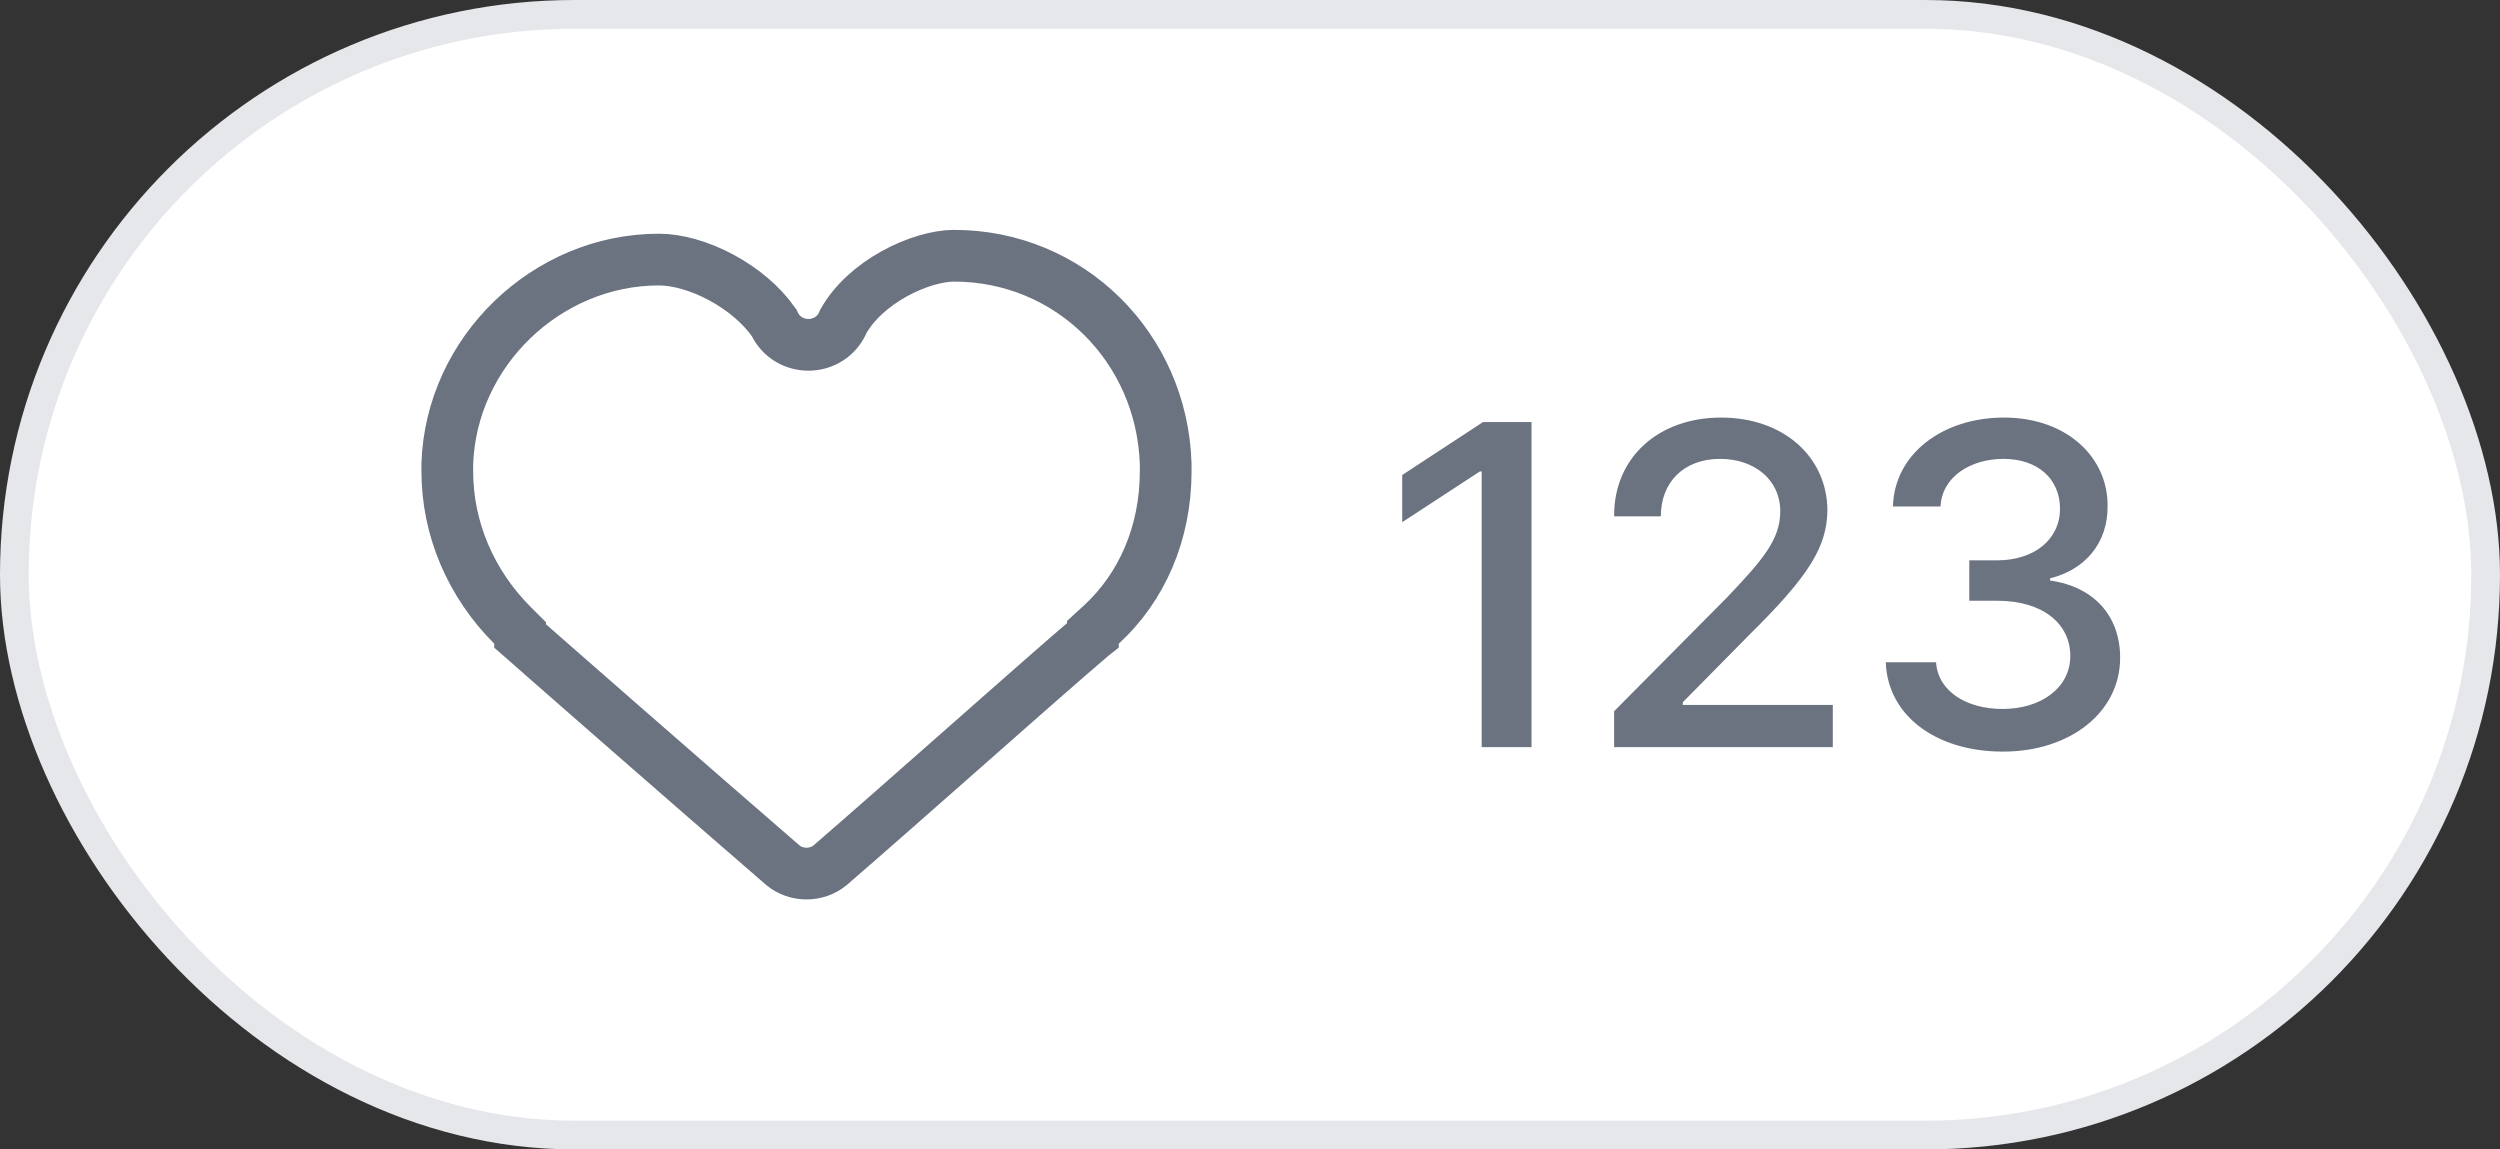 <svg width="87" height="40" viewBox="0 0 87 40" fill="none" xmlns="http://www.w3.org/2000/svg">
<rect x="0" y="0" width="87" height="40" fill="#333333" stroke="none"/>
<rect x="0.5" y="0.5" width="86" height="39" rx="19.5" fill="white"/>
<rect x="0.5" y="0.5" width="86" height="39" rx="19.5" stroke="#E5E7EB"/>
<path d="M18.12 22.148C18.113 22.142 18.107 22.136 18.1 22.13V22.027L17.836 21.764C16.395 20.323 15.566 18.415 15.566 16.4V16.147C15.692 12.243 19.021 9.033 22.933 9.033C23.551 9.033 24.338 9.245 25.107 9.659C25.843 10.056 26.498 10.603 26.935 11.227C27.408 12.274 28.912 12.257 29.352 11.178C29.721 10.523 30.36 9.951 31.105 9.536C31.873 9.108 32.656 8.9 33.2 8.9C37.227 8.9 40.441 12.091 40.566 16.147V16.4C40.566 18.563 39.728 20.45 38.325 21.737L38.033 22.004V22.099C38.019 22.11 38.005 22.122 37.99 22.135C37.782 22.31 37.5 22.553 37.163 22.846C36.49 23.431 35.588 24.225 34.605 25.091C34.29 25.369 33.966 25.654 33.639 25.943C31.925 27.454 30.113 29.052 28.885 30.113C28.42 30.496 27.712 30.496 27.248 30.113C25.783 28.848 23.456 26.82 21.475 25.089C20.484 24.223 19.58 23.431 18.916 22.849C18.584 22.557 18.313 22.318 18.12 22.148Z" stroke="#6B7280" stroke-width="1.8"/>
<path d="M53.297 14.688V26H51.562V16.406H51.5L48.797 18.172V16.531L51.609 14.688H53.297ZM56.172 26V24.75L60.094 20.797C61.328 19.5 61.953 18.781 61.953 17.797C61.953 16.688 61.047 15.969 59.859 15.969C58.609 15.969 57.797 16.766 57.797 17.969H56.172C56.156 15.906 57.734 14.531 59.891 14.531C62.078 14.531 63.578 15.906 63.594 17.75C63.578 19.016 62.984 20.016 60.859 22.109L58.562 24.438V24.531H63.781V26H56.172ZM69.703 26.156C67.359 26.156 65.688 24.891 65.625 23.047H67.375C67.438 24.047 68.422 24.672 69.688 24.672C71.047 24.672 72.047 23.922 72.047 22.828C72.047 21.719 71.109 20.906 69.5 20.906H68.531V19.5H69.5C70.781 19.5 71.688 18.781 71.688 17.703C71.688 16.672 70.922 15.969 69.719 15.969C68.578 15.969 67.578 16.594 67.531 17.625H65.875C65.922 15.781 67.625 14.531 69.734 14.531C71.953 14.531 73.359 15.938 73.344 17.609C73.359 18.891 72.562 19.828 71.344 20.125V20.203C72.891 20.422 73.781 21.453 73.781 22.891C73.781 24.781 72.047 26.156 69.703 26.156Z" fill="#6B7280"/>
</svg>
